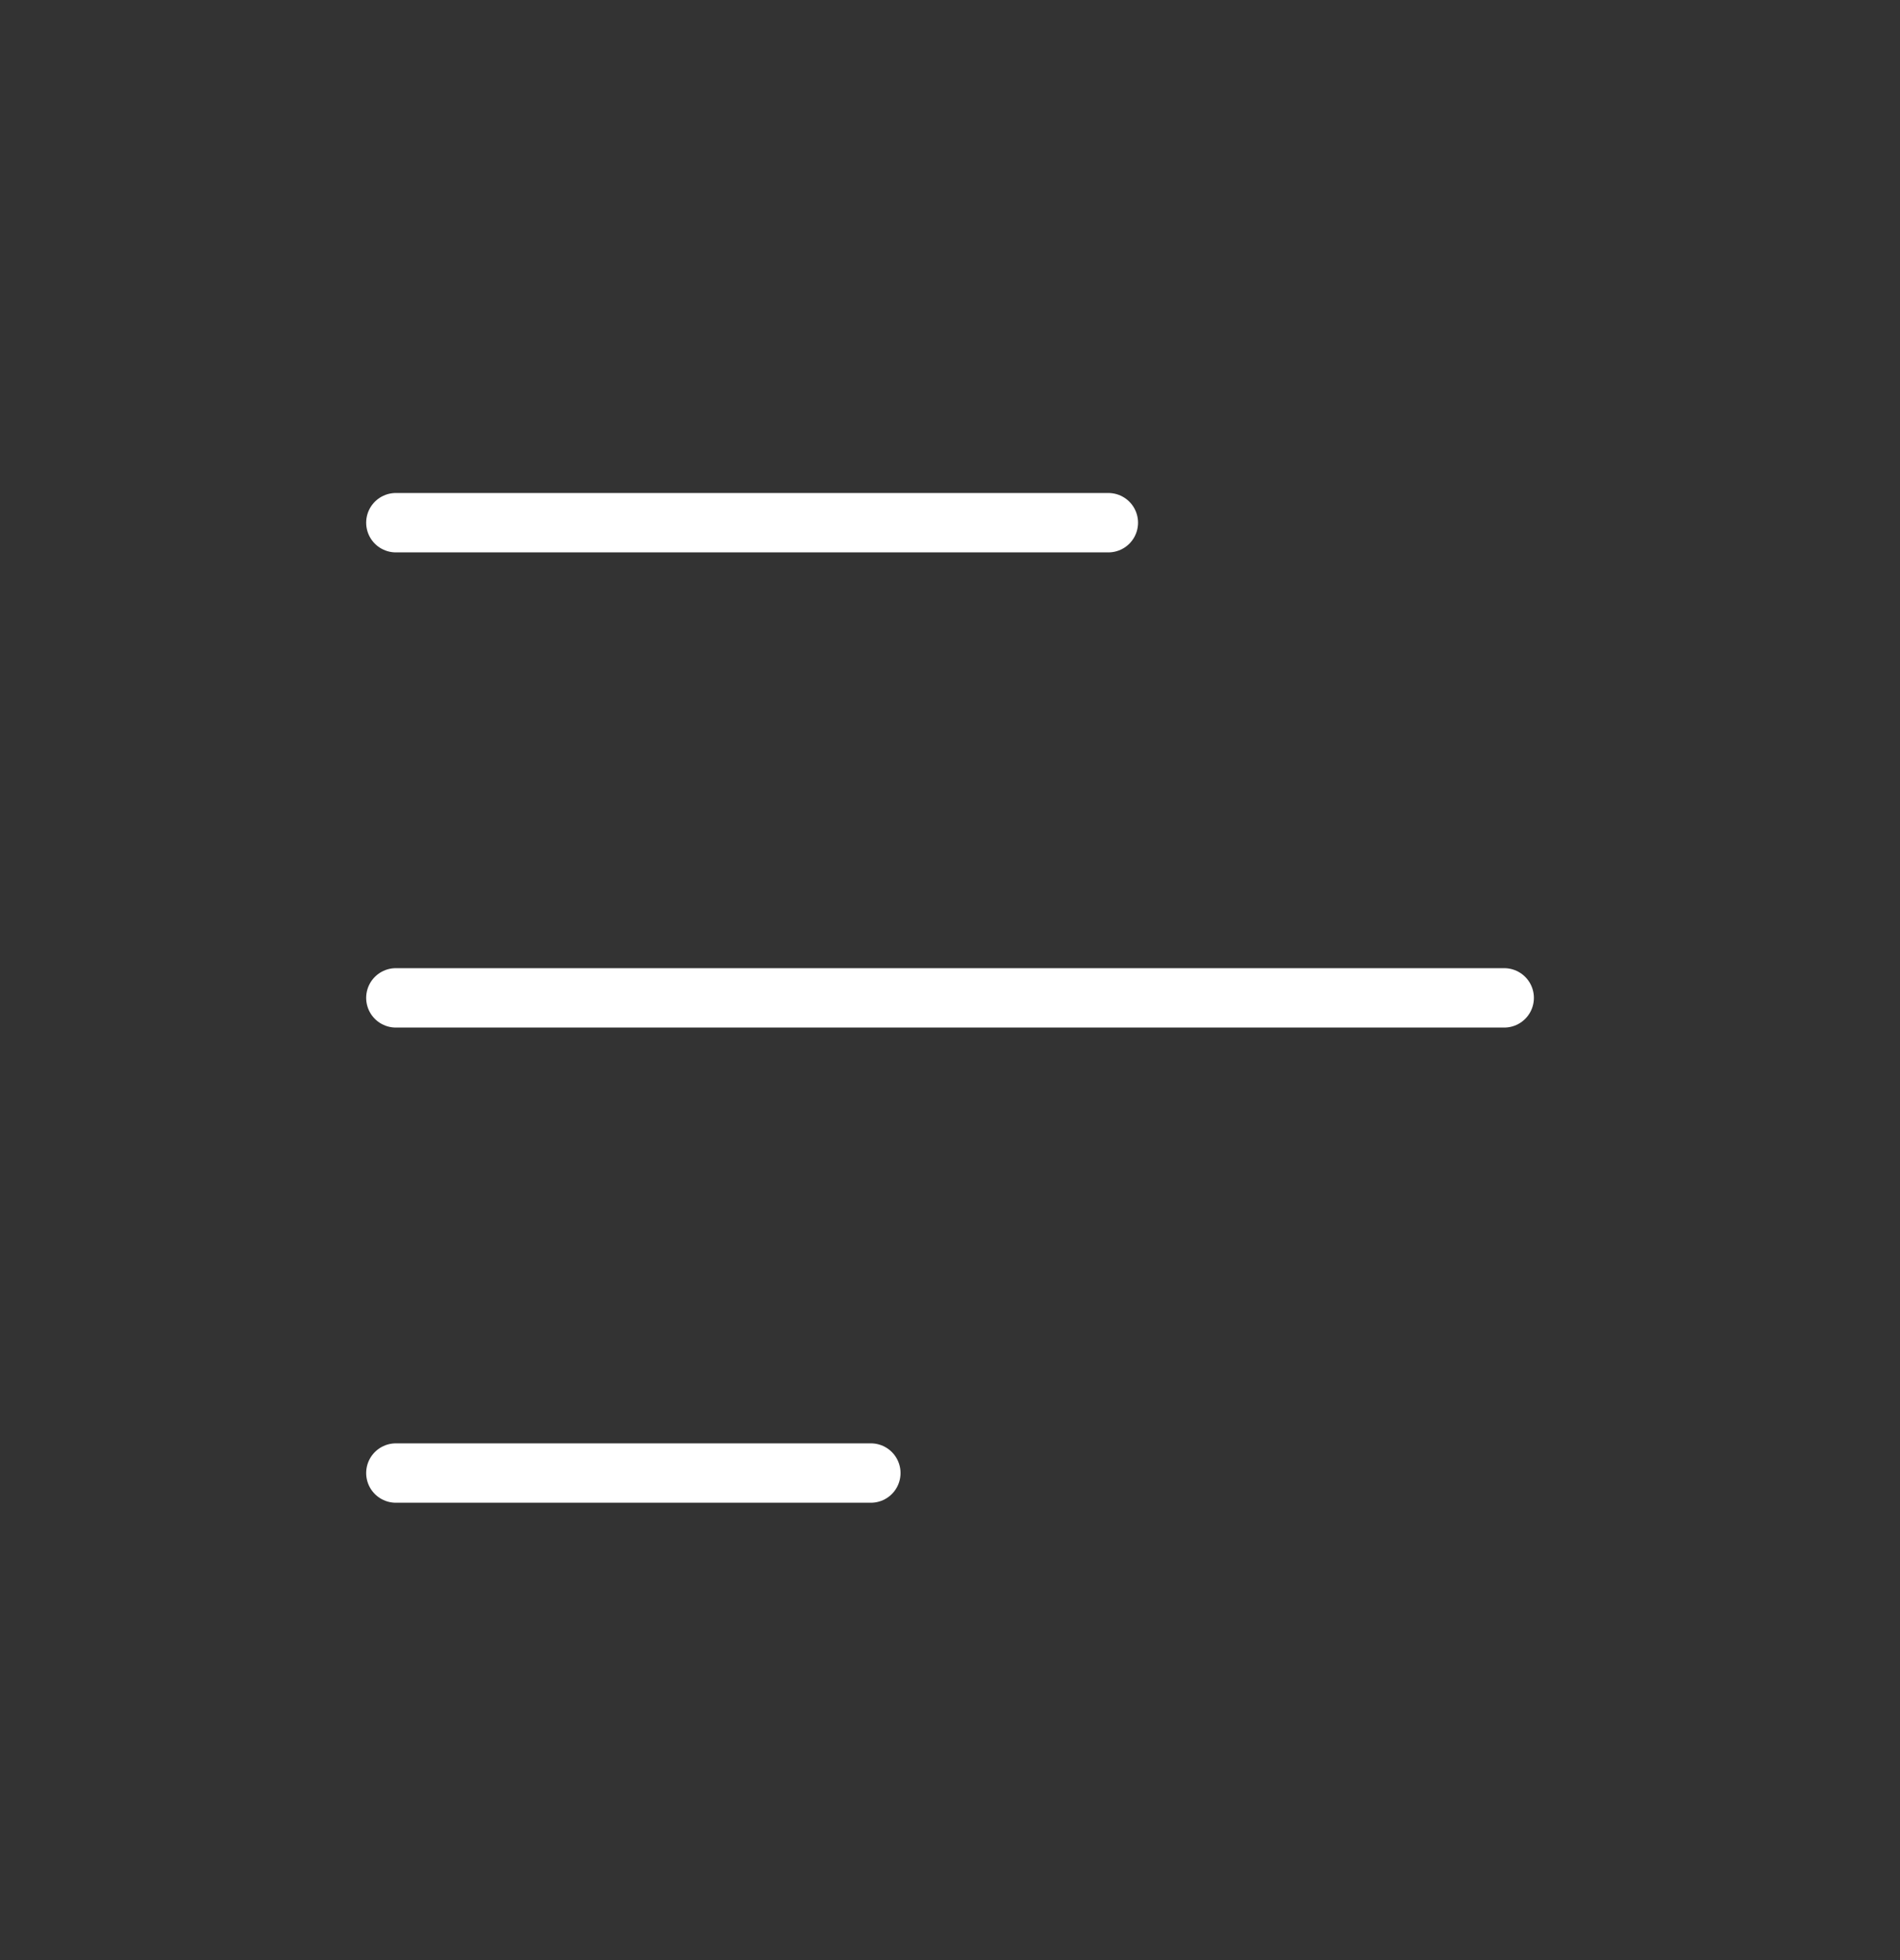 <svg width="32" height="33" viewBox="0 0 32 33" fill="none" xmlns="http://www.w3.org/2000/svg">
<rect x="0" y="0" width="32" height="33" fill="#333333" stroke="none"/>
<path d="M6.667 8.8H18.667" stroke="white" strokeWidth="2" stroke-linecap="round"/>
<path d="M6.667 24.8H14.667" stroke="white" strokeWidth="2" stroke-linecap="round"/>
<path d="M6.667 16.8H25.334" stroke="white" strokeWidth="2" stroke-linecap="round"/>
</svg>
